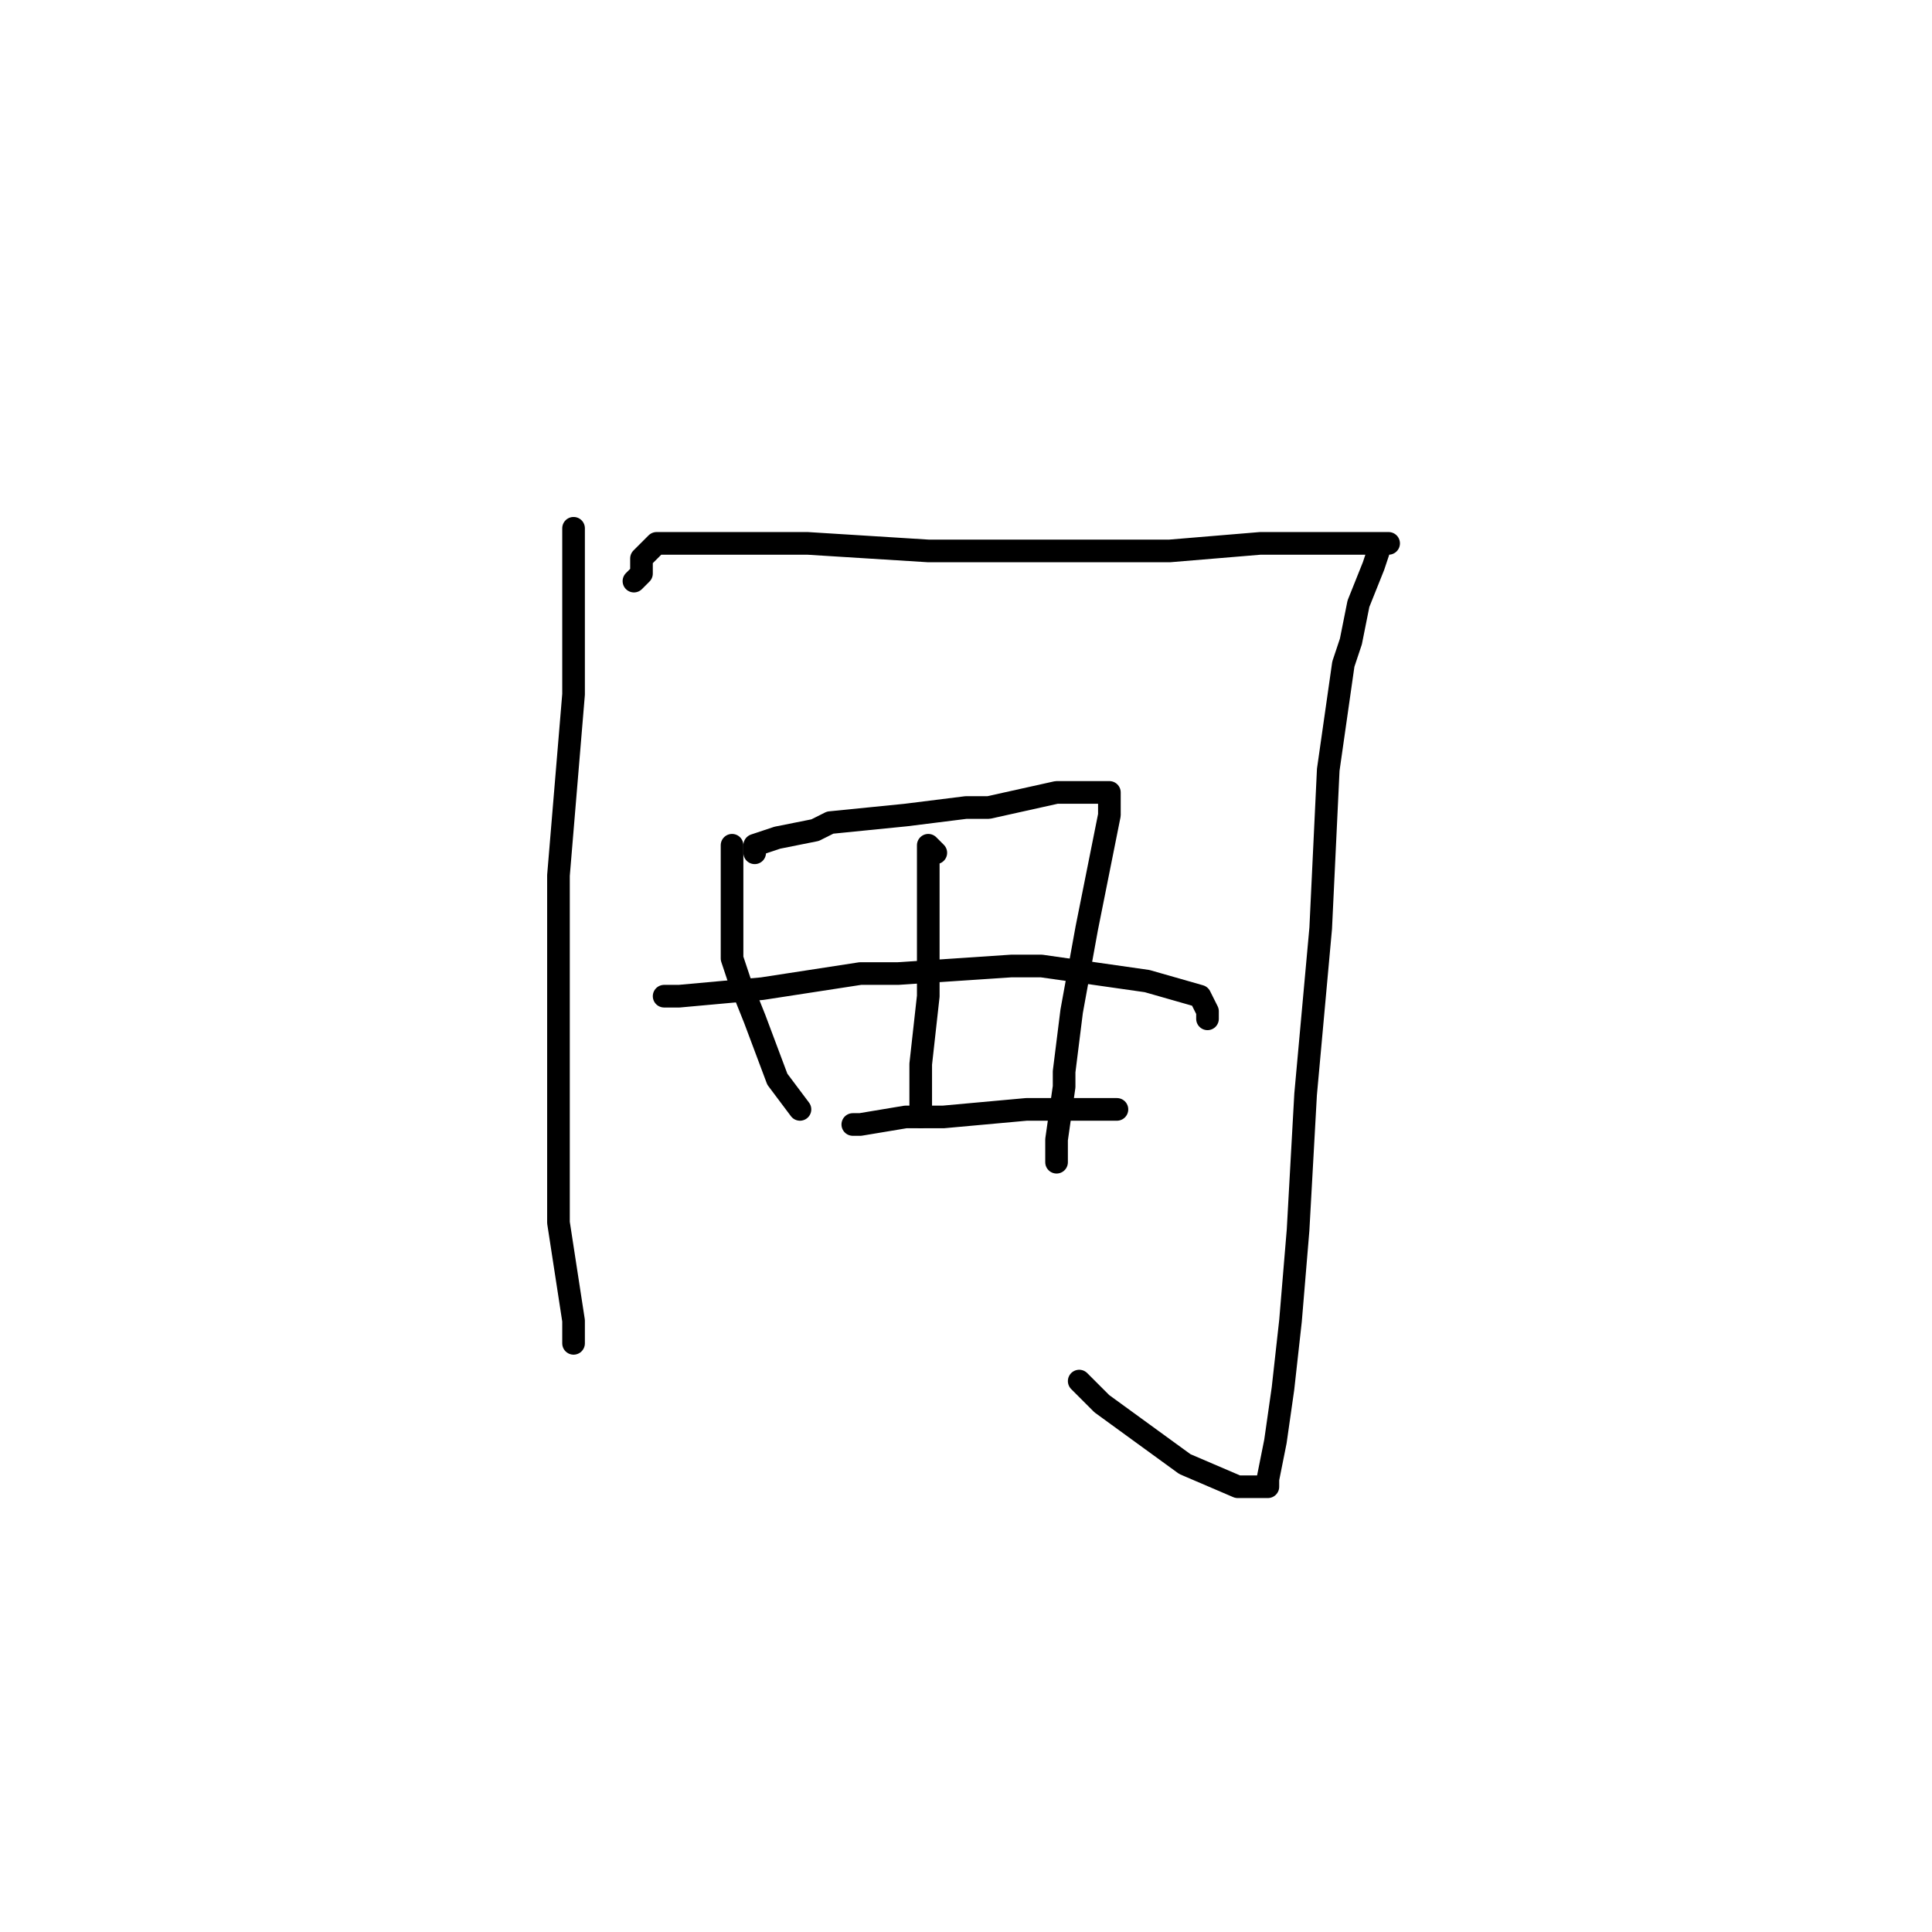 <?xml version="1.0" standalone="no"?>
    <svg width="256" height="256" xmlns="http://www.w3.org/2000/svg" version="1.1">
    <polyline stroke="black" stroke-width="3" stroke-linecap="round" fill="transparent" stroke-linejoin="round" points="76 72 76 70 76 72 76 73 76 77 76 87 76 92 74 116 74 142 74 162 76 175 76 178 76 178 " />
        <polyline stroke="black" stroke-width="3" stroke-linecap="round" fill="transparent" stroke-linejoin="round" points="84 77 85 76 85 74 87 72 92 72 107 72 123 73 140 73 155 73 167 72 173 72 175 72 179 72 182 72 183 72 184 72 183 72 182 75 180 80 179 85 178 88 176 102 175 123 173 145 172 163 171 175 170 184 169 191 168 196 168 197 167 197 164 197 157 194 146 186 143 183 143 183 " />
        <polyline stroke="black" stroke-width="3" stroke-linecap="round" fill="transparent" stroke-linejoin="round" points="97 112 97 113 97 119 97 127 98 130 100 135 103 143 106 147 106 147 " />
        <polyline stroke="black" stroke-width="3" stroke-linecap="round" fill="transparent" stroke-linejoin="round" points="100 113 100 112 103 111 108 110 110 109 120 108 128 107 131 107 140 105 145 105 147 105 147 108 146 113 144 123 142 134 141 142 141 144 140 151 140 154 140 154 " />
        <polyline stroke="black" stroke-width="3" stroke-linecap="round" fill="transparent" stroke-linejoin="round" points="90 132 88 132 90 132 101 131 114 129 119 129 134 128 138 128 152 130 159 132 160 134 160 135 160 135 " />
        <polyline stroke="black" stroke-width="3" stroke-linecap="round" fill="transparent" stroke-linejoin="round" points="114 149 113 149 114 149 120 148 125 148 136 147 143 147 148 147 148 147 " />
        <polyline stroke="black" stroke-width="3" stroke-linecap="round" fill="transparent" stroke-linejoin="round" points="124 113 123 112 123 113 123 115 123 122 123 132 122 141 122 147 122 148 122 148 " />
        </svg>